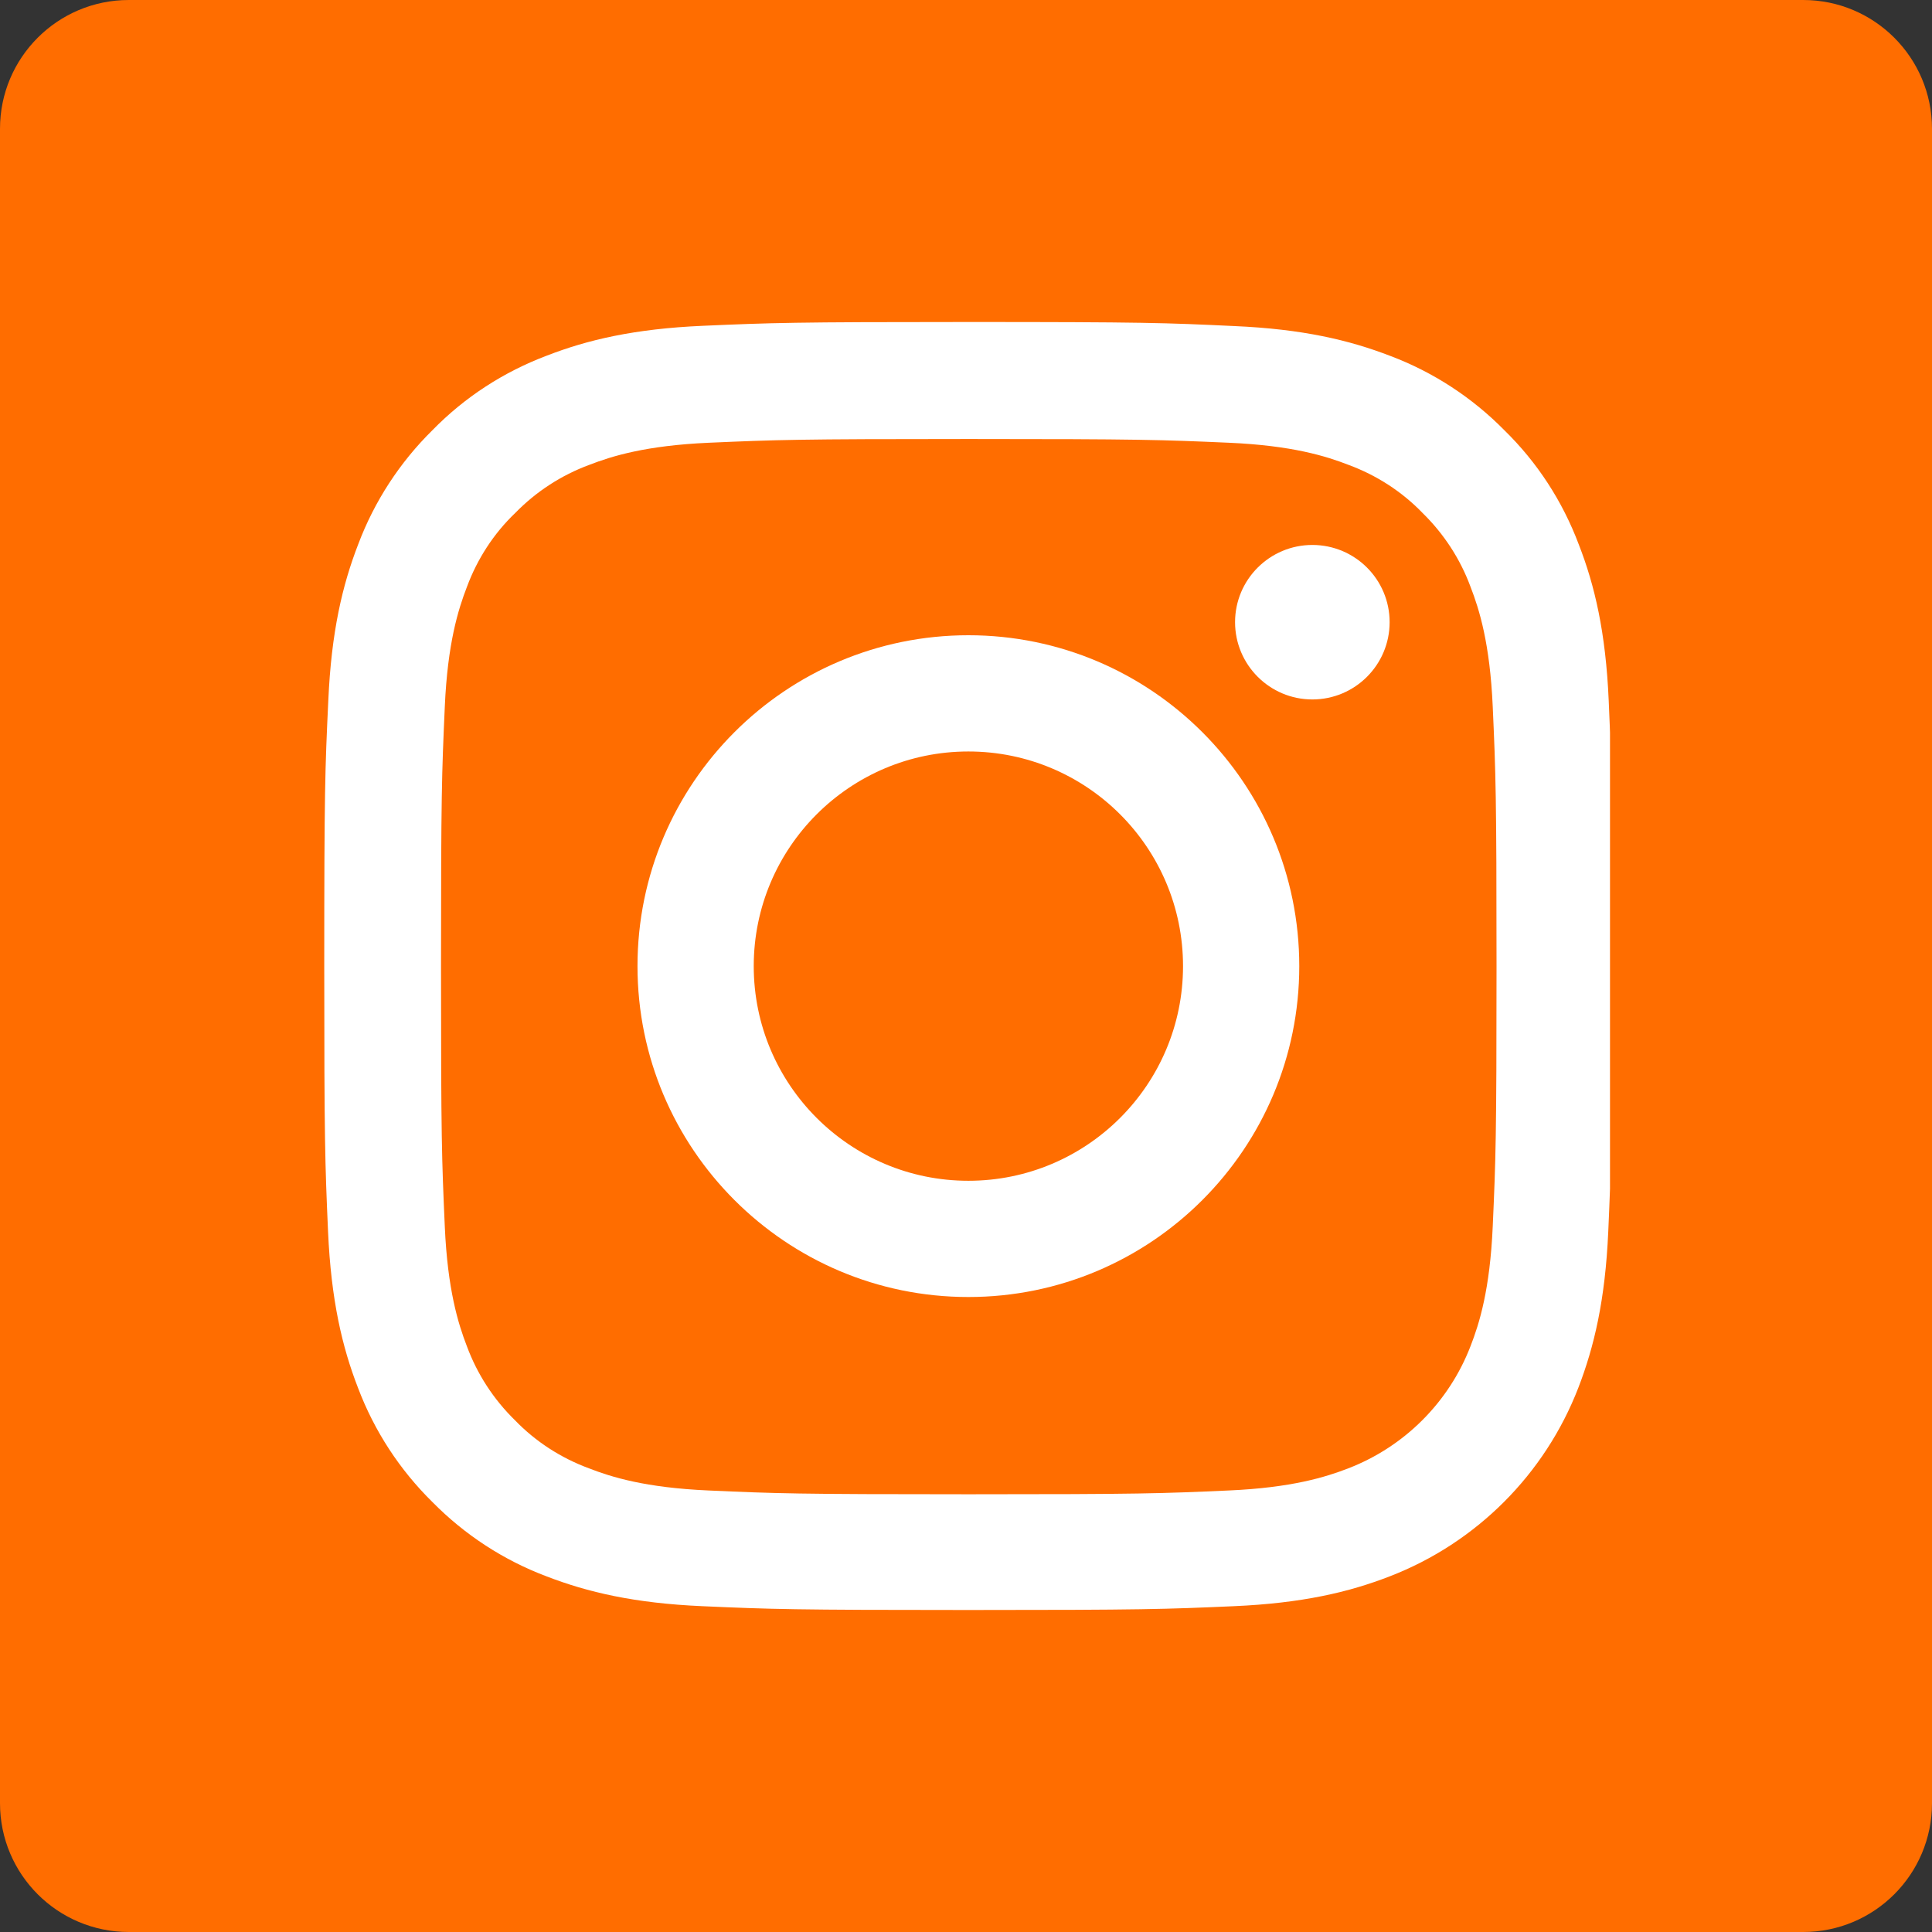 <svg width="30" height="30" viewBox="0 0 30 30" fill="none" xmlns="http://www.w3.org/2000/svg">
<rect x="0" y="0" width="30" height="30" fill="#333333" stroke="none"/>
<path d="M0 2C0 0.895 0.895 0 2 0H28C29.105 0 30 0.895 30 2V28C30 29.105 29.105 30 28 30H2C0.895 30 0 29.105 0 28V2Z" fill="#FF6D00"/>
<g clip-path="url(#clip0)">
<path d="M24.98 10.88C24.934 9.817 24.762 9.087 24.515 8.454C24.262 7.782 23.871 7.18 23.359 6.68C22.859 6.172 22.253 5.777 21.589 5.527C20.952 5.281 20.226 5.109 19.163 5.063C18.092 5.012 17.752 5 15.037 5C12.322 5 11.982 5.012 10.915 5.059C9.852 5.105 9.122 5.277 8.489 5.523C7.817 5.777 7.215 6.168 6.715 6.68C6.207 7.18 5.813 7.786 5.563 8.45C5.316 9.087 5.145 9.813 5.098 10.876C5.047 11.947 5.035 12.287 5.035 15.002C5.035 17.717 5.047 18.057 5.094 19.124C5.141 20.186 5.313 20.917 5.559 21.55C5.813 22.222 6.207 22.824 6.715 23.324C7.215 23.832 7.821 24.227 8.485 24.477C9.122 24.723 9.849 24.895 10.911 24.941C11.978 24.988 12.318 25 15.033 25C17.749 25 18.088 24.988 19.155 24.941C20.218 24.895 20.948 24.723 21.581 24.477C22.925 23.957 23.988 22.894 24.508 21.55C24.754 20.913 24.926 20.186 24.973 19.124C25.02 18.057 25.031 17.717 25.031 15.002C25.031 12.287 25.027 11.947 24.98 10.88ZM23.179 19.046C23.136 20.023 22.972 20.55 22.835 20.901C22.5 21.773 21.808 22.464 20.937 22.8C20.585 22.937 20.054 23.101 19.081 23.144C18.026 23.191 17.71 23.203 15.041 23.203C12.373 23.203 12.052 23.191 11.001 23.144C10.024 23.101 9.497 22.937 9.145 22.8C8.712 22.64 8.317 22.386 7.997 22.054C7.665 21.73 7.411 21.339 7.25 20.905C7.114 20.554 6.95 20.023 6.907 19.05C6.86 17.995 6.848 17.678 6.848 15.01C6.848 12.341 6.86 12.021 6.907 10.97C6.95 9.993 7.114 9.466 7.25 9.114C7.411 8.68 7.665 8.286 8.001 7.965C8.325 7.633 8.716 7.379 9.149 7.219C9.501 7.082 10.032 6.918 11.005 6.875C12.06 6.829 12.377 6.817 15.045 6.817C17.717 6.817 18.034 6.829 19.085 6.875C20.061 6.918 20.589 7.082 20.941 7.219C21.374 7.379 21.769 7.633 22.089 7.965C22.421 8.29 22.675 8.68 22.835 9.114C22.972 9.466 23.136 9.997 23.179 10.97C23.226 12.025 23.238 12.341 23.238 15.01C23.238 17.678 23.226 17.991 23.179 19.046Z" fill="white"/>
<path d="M15.037 9.864C12.201 9.864 9.899 12.165 9.899 15.002C9.899 17.838 12.201 20.14 15.037 20.14C17.874 20.14 20.175 17.838 20.175 15.002C20.175 12.165 17.874 9.864 15.037 9.864ZM15.037 18.335C13.197 18.335 11.704 16.842 11.704 15.002C11.704 13.162 13.197 11.669 15.037 11.669C16.877 11.669 18.37 13.162 18.37 15.002C18.37 16.842 16.877 18.335 15.037 18.335Z" fill="white"/>
<path d="M21.578 9.661C21.578 10.323 21.041 10.861 20.378 10.861C19.716 10.861 19.178 10.323 19.178 9.661C19.178 8.999 19.716 8.462 20.378 8.462C21.041 8.462 21.578 8.999 21.578 9.661Z" fill="white"/>
</g>
<defs>
<clipPath id="clip0">
<rect width="20" height="20" fill="white" transform="translate(5 5)"/>
</clipPath>
</defs>
</svg>

